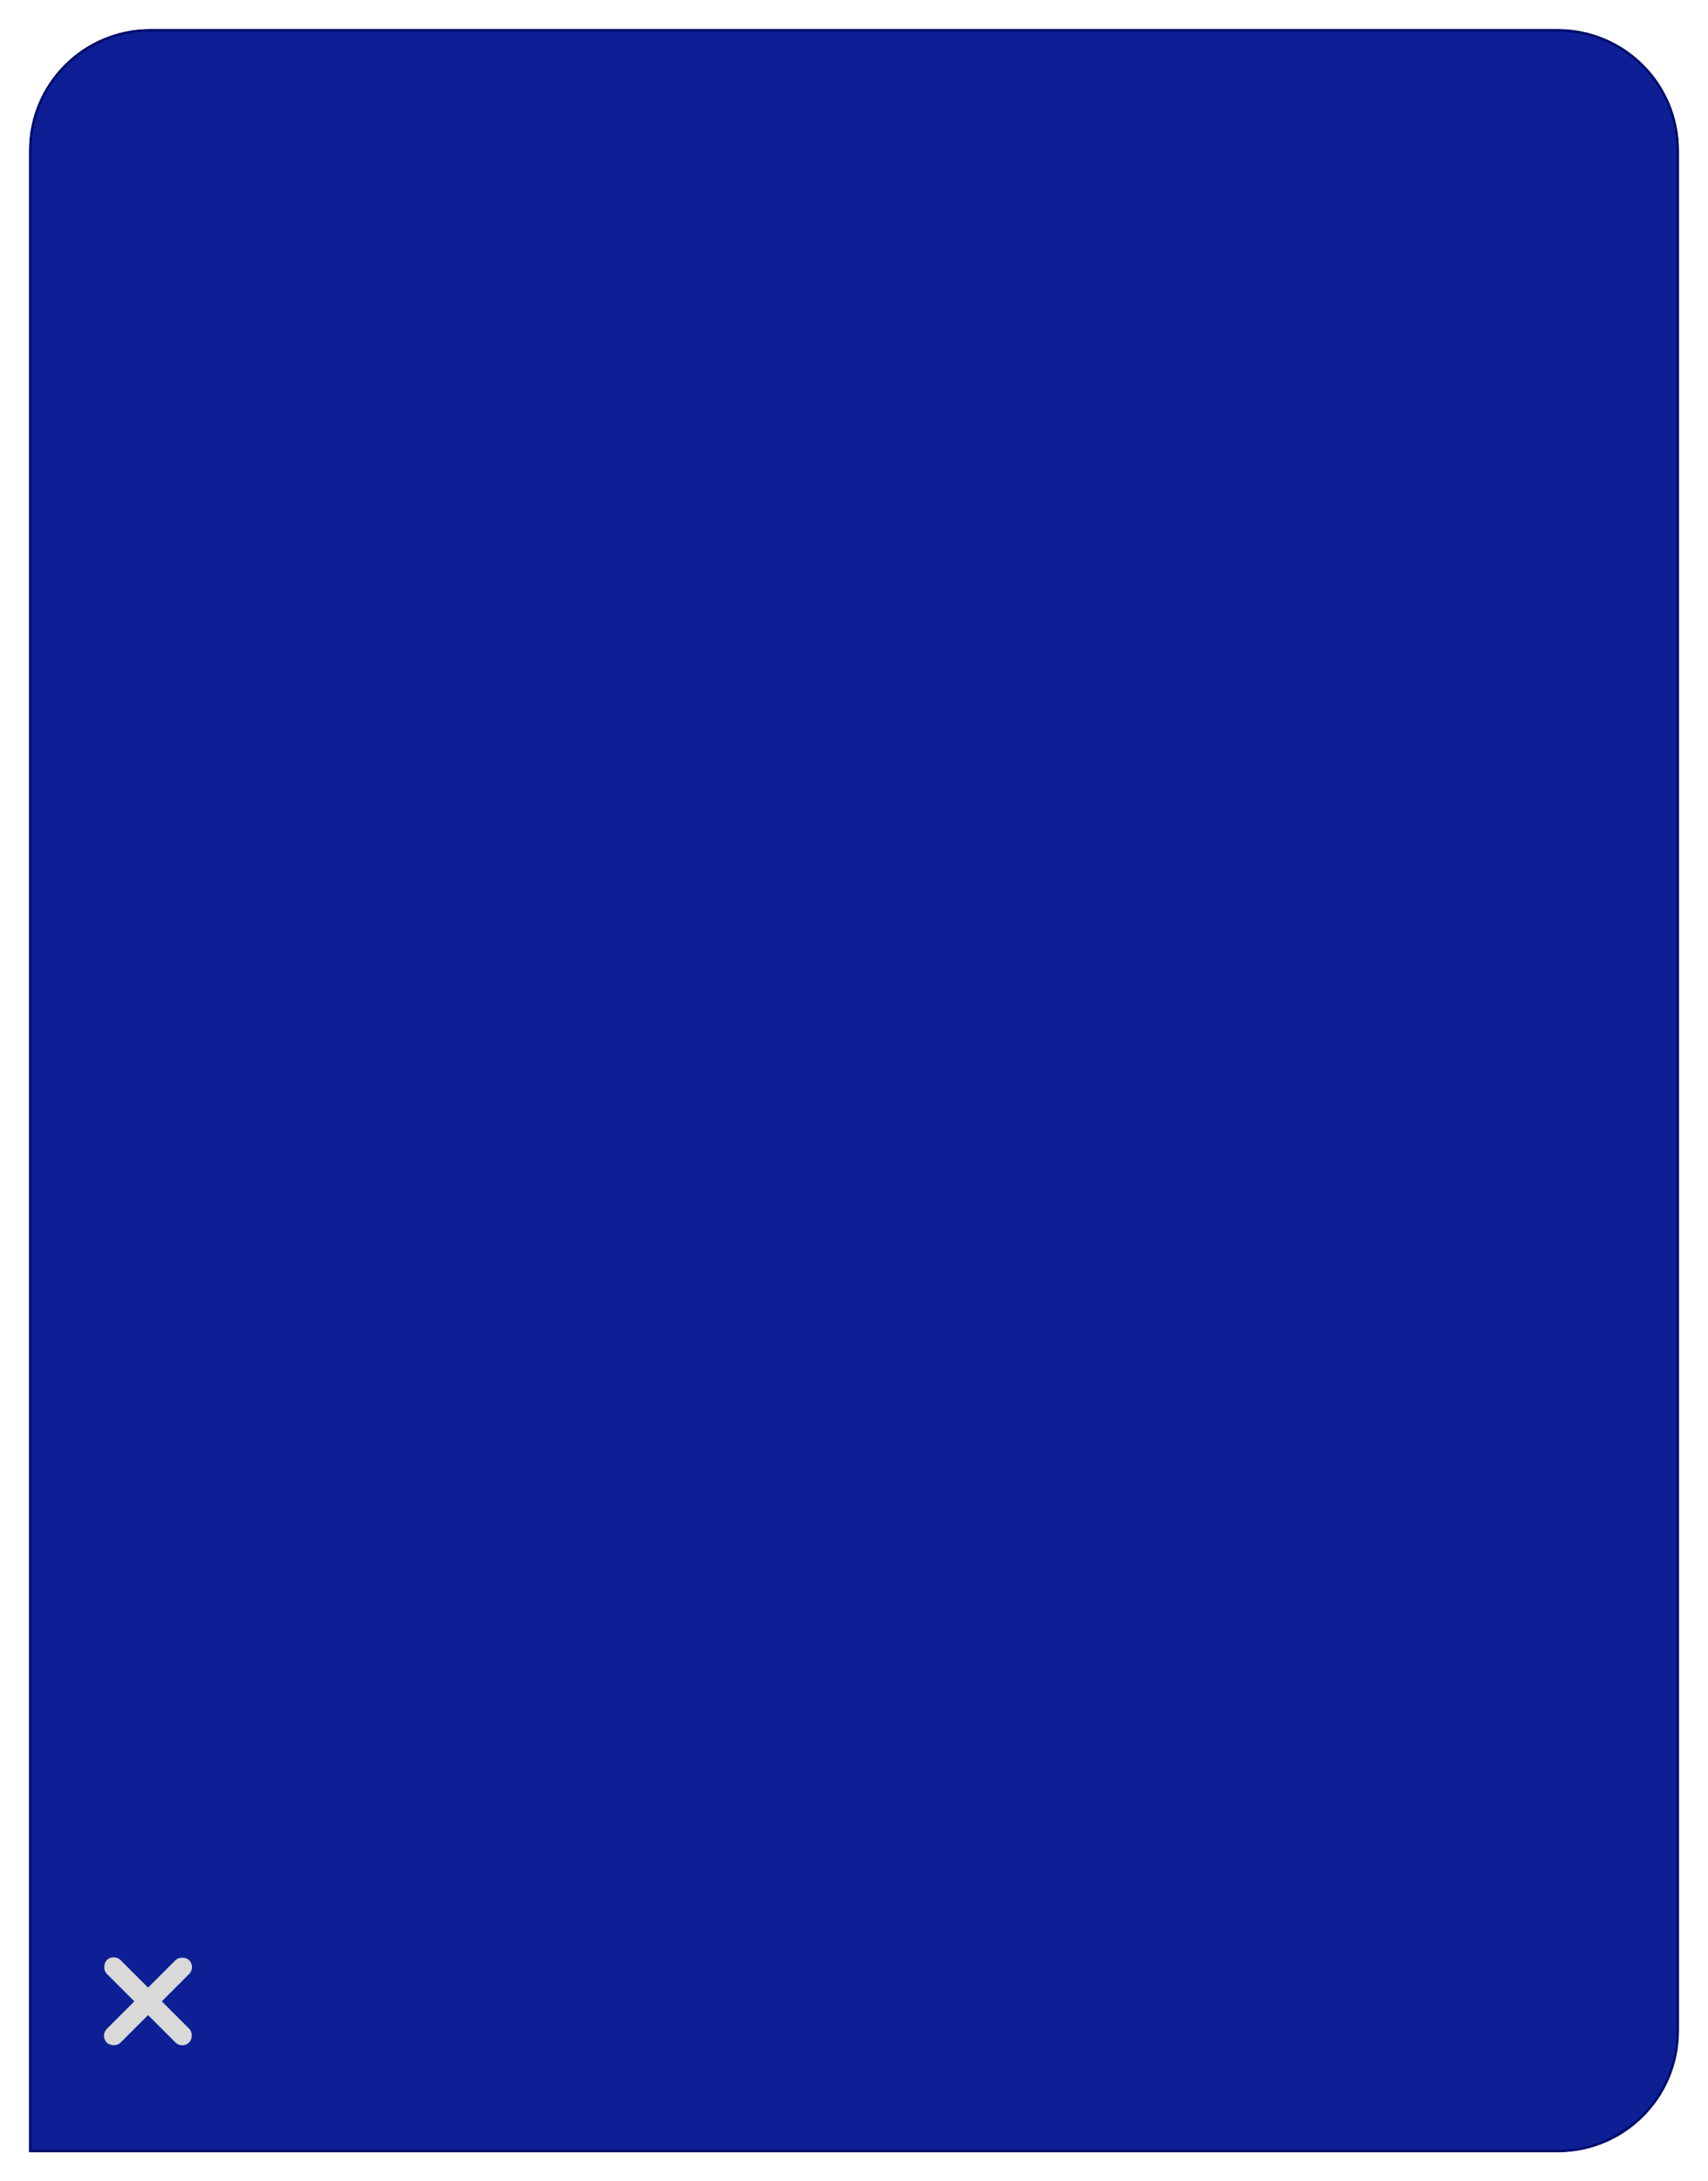 <svg width="704" height="899" viewBox="0 0 704 899" fill="none" xmlns="http://www.w3.org/2000/svg">
<g filter="url(#filter0_d_112_46)">
<path d="M12 50C12 22.386 34.386 0 62 0H642C669.614 0 692 22.386 692 50V825C692 852.614 669.614 875 642 875H12V50Z" fill="#0E1F96"/>
<path d="M12.5 50C12.5 22.662 34.662 0.5 62 0.5H642C669.338 0.5 691.5 22.662 691.5 50V825C691.5 852.338 669.338 874.5 642 874.5H12.5V50Z" stroke="#000D6A"/>
</g>
<rect x="46.858" y="805" width="48" height="8" rx="4" transform="rotate(45 46.858 805)" fill="#D9D9D9"/>
<rect x="41.201" y="839.001" width="48" height="8" rx="4" transform="rotate(-45 41.201 839.001)" fill="#D9D9D9"/>
<defs>
<filter id="filter0_d_112_46" x="0" y="0" width="704" height="899" filterUnits="userSpaceOnUse" color-interpolation-filters="sRGB">
<feFlood flood-opacity="0" result="BackgroundImageFix"/>
<feColorMatrix in="SourceAlpha" type="matrix" values="0 0 0 0 0 0 0 0 0 0 0 0 0 0 0 0 0 0 127 0" result="hardAlpha"/>
<feOffset dy="12"/>
<feGaussianBlur stdDeviation="6"/>
<feComposite in2="hardAlpha" operator="out"/>
<feColorMatrix type="matrix" values="0 0 0 0 0.055 0 0 0 0 0.122 0 0 0 0 0.588 0 0 0 0.37 0"/>
<feBlend mode="normal" in2="BackgroundImageFix" result="effect1_dropShadow_112_46"/>
<feBlend mode="normal" in="SourceGraphic" in2="effect1_dropShadow_112_46" result="shape"/>
</filter>
</defs>
</svg>
